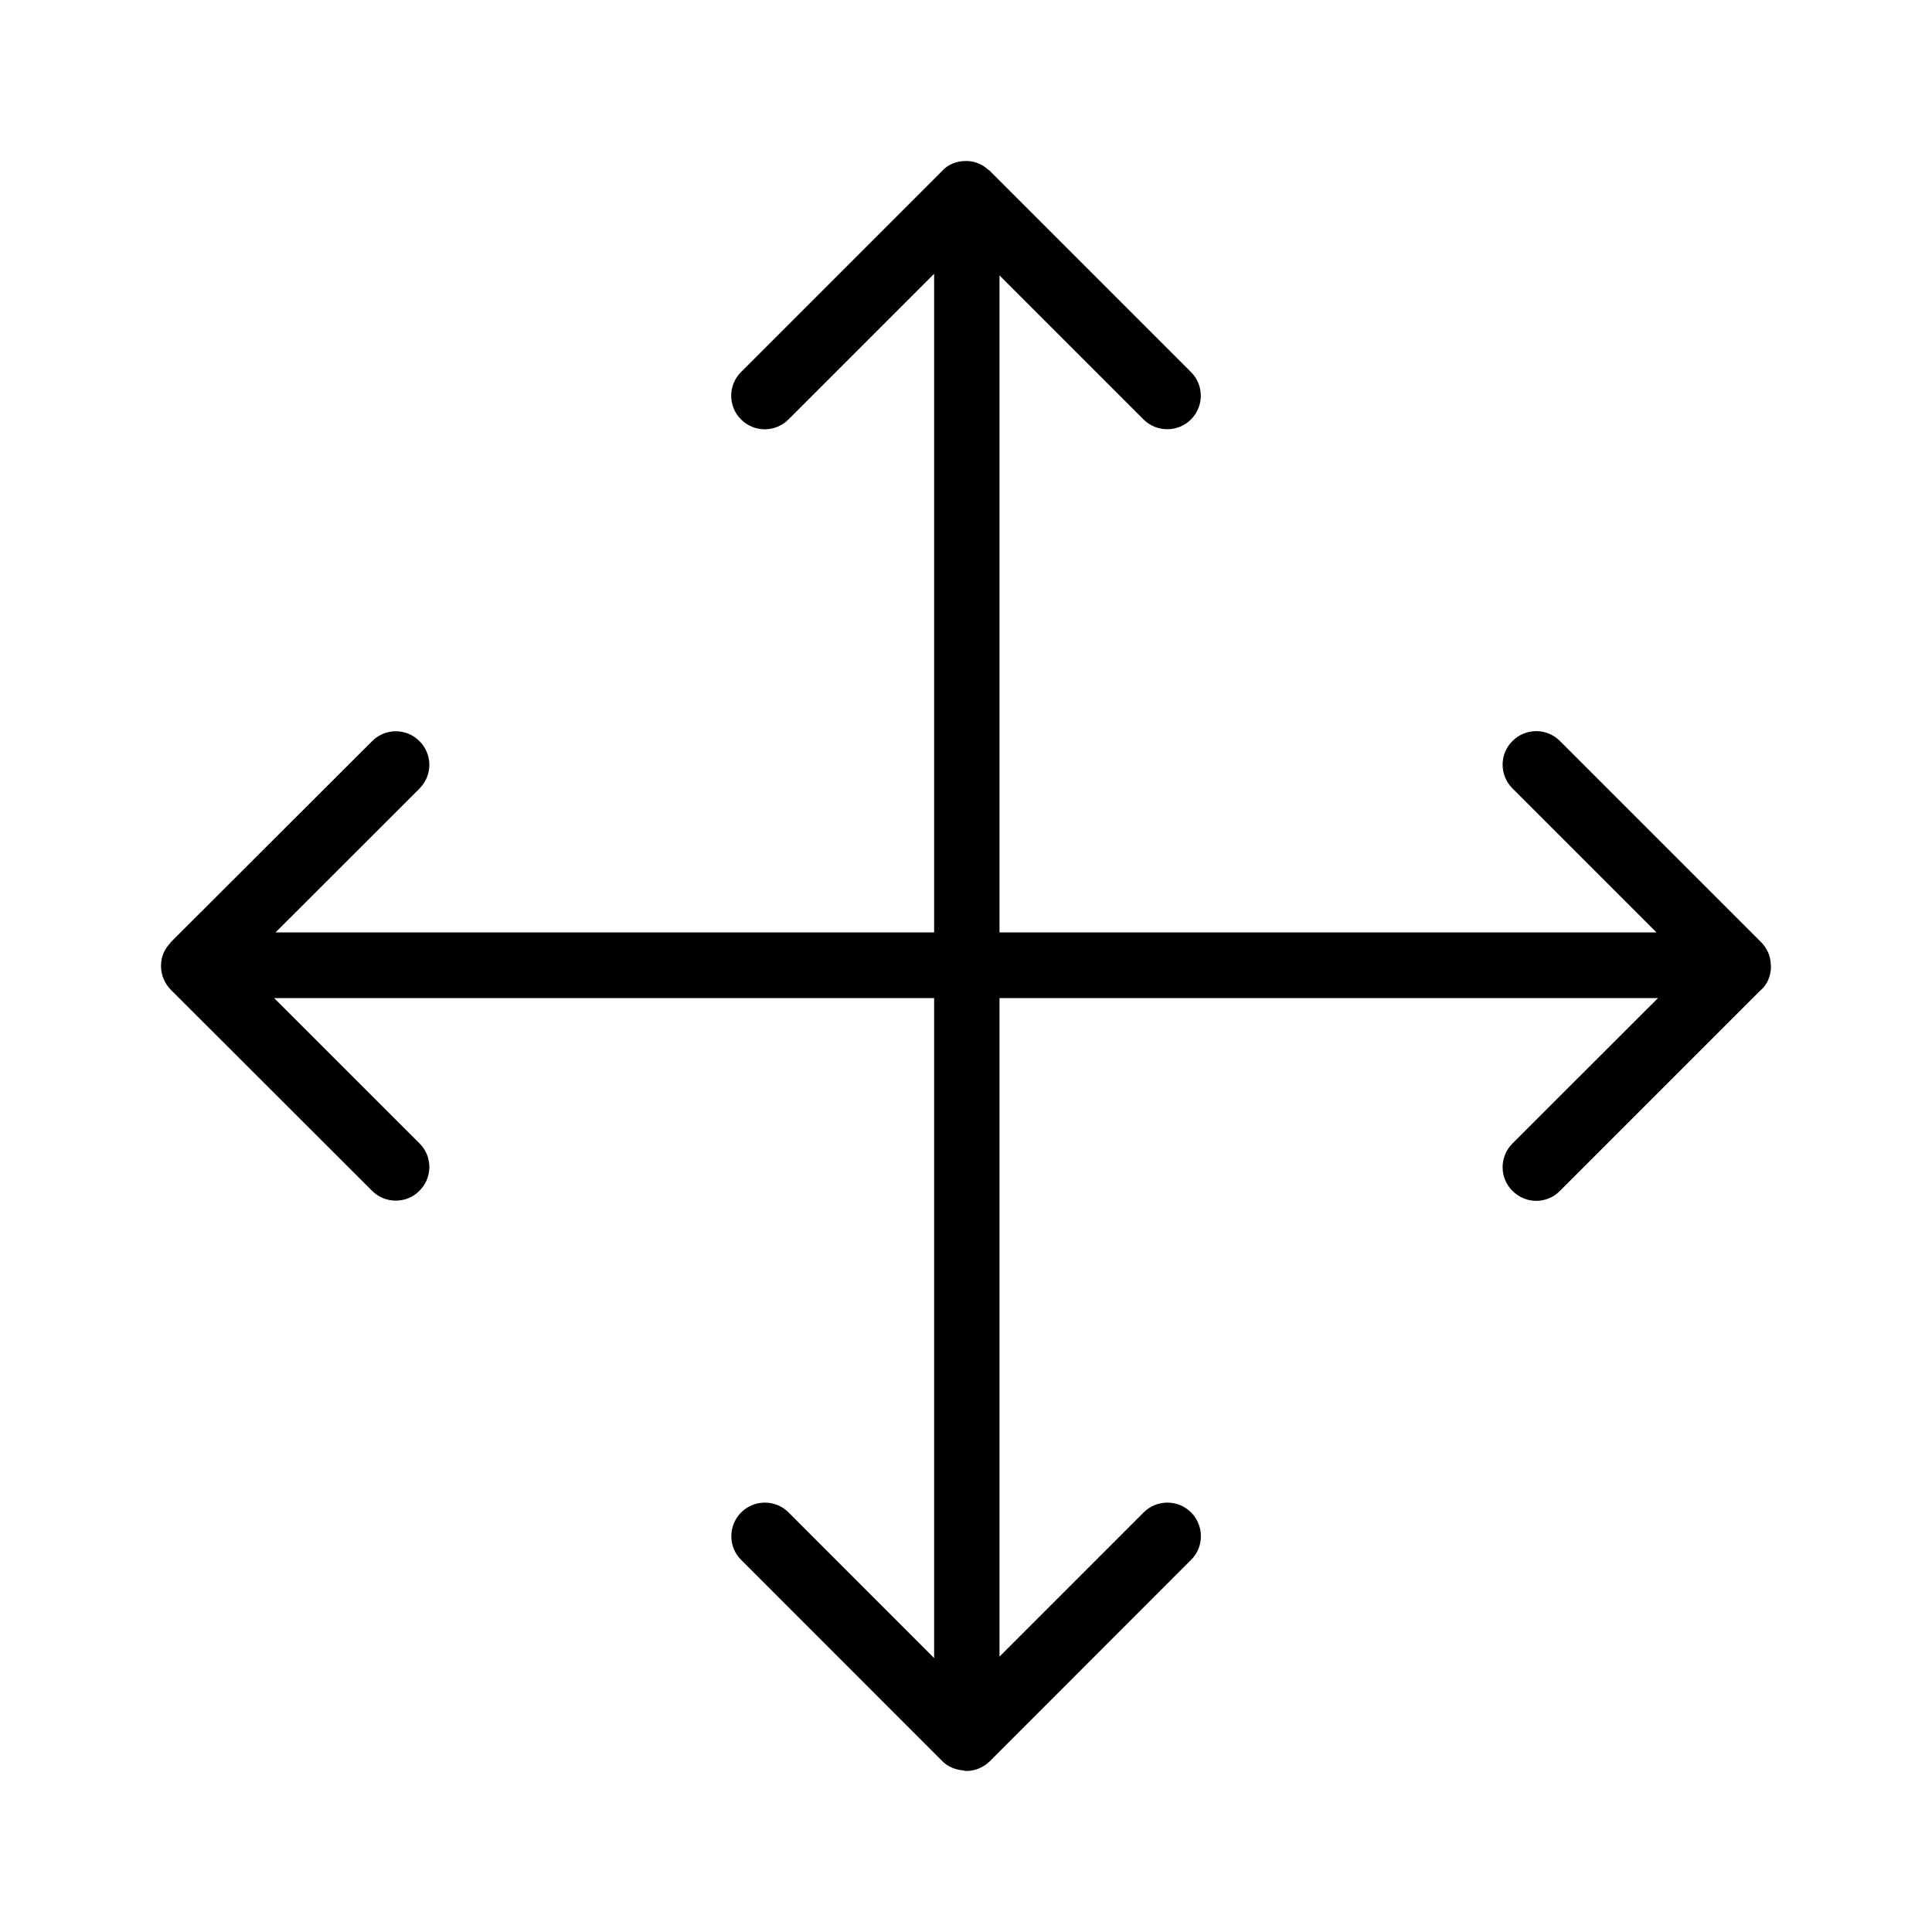 <svg width="18" height="18" viewBox="0 0 18 18" fill="none" xmlns="http://www.w3.org/2000/svg">
<path fill-rule="evenodd" clip-rule="evenodd" d="M16.5 9V9C16.5 9.1 16.46 9.181 16.395 9.234L14.534 11.095C14.473 11.157 14.392 11.188 14.313 11.188C14.233 11.188 14.153 11.157 14.091 11.095C13.969 10.974 13.969 10.776 14.091 10.654L15.447 9.299H9.312V15.434L10.655 14.091C10.777 13.969 10.975 13.969 11.097 14.091C11.219 14.214 11.219 14.412 11.097 14.533L9.222 16.409C9.163 16.467 9.084 16.5 9.001 16.5L9.001 16.5C9 16.5 9 16.5 9 16.5C8.991 16.5 8.984 16.496 8.976 16.495C8.903 16.489 8.832 16.461 8.78 16.409L6.905 14.533C6.783 14.412 6.783 14.214 6.905 14.091C7.027 13.969 7.225 13.969 7.347 14.091L8.703 15.448V9.299H2.554L3.908 10.652C4.031 10.774 4.031 10.972 3.908 11.094C3.847 11.156 3.768 11.186 3.687 11.186C3.608 11.186 3.528 11.156 3.467 11.095L1.591 9.221C1.533 9.162 1.5 9.083 1.5 8.999C1.5 8.958 1.508 8.917 1.524 8.879C1.539 8.844 1.561 8.814 1.586 8.786C1.588 8.784 1.589 8.781 1.591 8.778L3.467 6.905C3.588 6.783 3.787 6.782 3.908 6.905C4.031 7.027 4.031 7.225 3.908 7.347L2.567 8.687H8.703V2.551L7.346 3.908C7.224 4.03 7.026 4.03 6.904 3.908C6.782 3.786 6.782 3.588 6.904 3.466L8.774 1.596C8.826 1.537 8.902 1.501 8.996 1.5C9.038 1.499 9.08 1.507 9.12 1.524C9.152 1.537 9.181 1.558 9.207 1.581C9.211 1.585 9.217 1.586 9.221 1.591L11.096 3.466C11.218 3.588 11.218 3.786 11.096 3.908C11.035 3.969 10.955 3.999 10.875 3.999C10.795 3.999 10.715 3.969 10.654 3.908L9.312 2.566V8.687H15.433L14.091 7.345C13.969 7.223 13.969 7.025 14.091 6.904C14.214 6.781 14.412 6.781 14.534 6.904L16.408 8.778C16.437 8.807 16.46 8.842 16.476 8.88C16.491 8.915 16.497 8.953 16.498 8.991C16.498 8.994 16.5 8.996 16.5 8.999C16.5 8.999 16.5 8.999 16.5 9Z" fill="black"/>
</svg>

